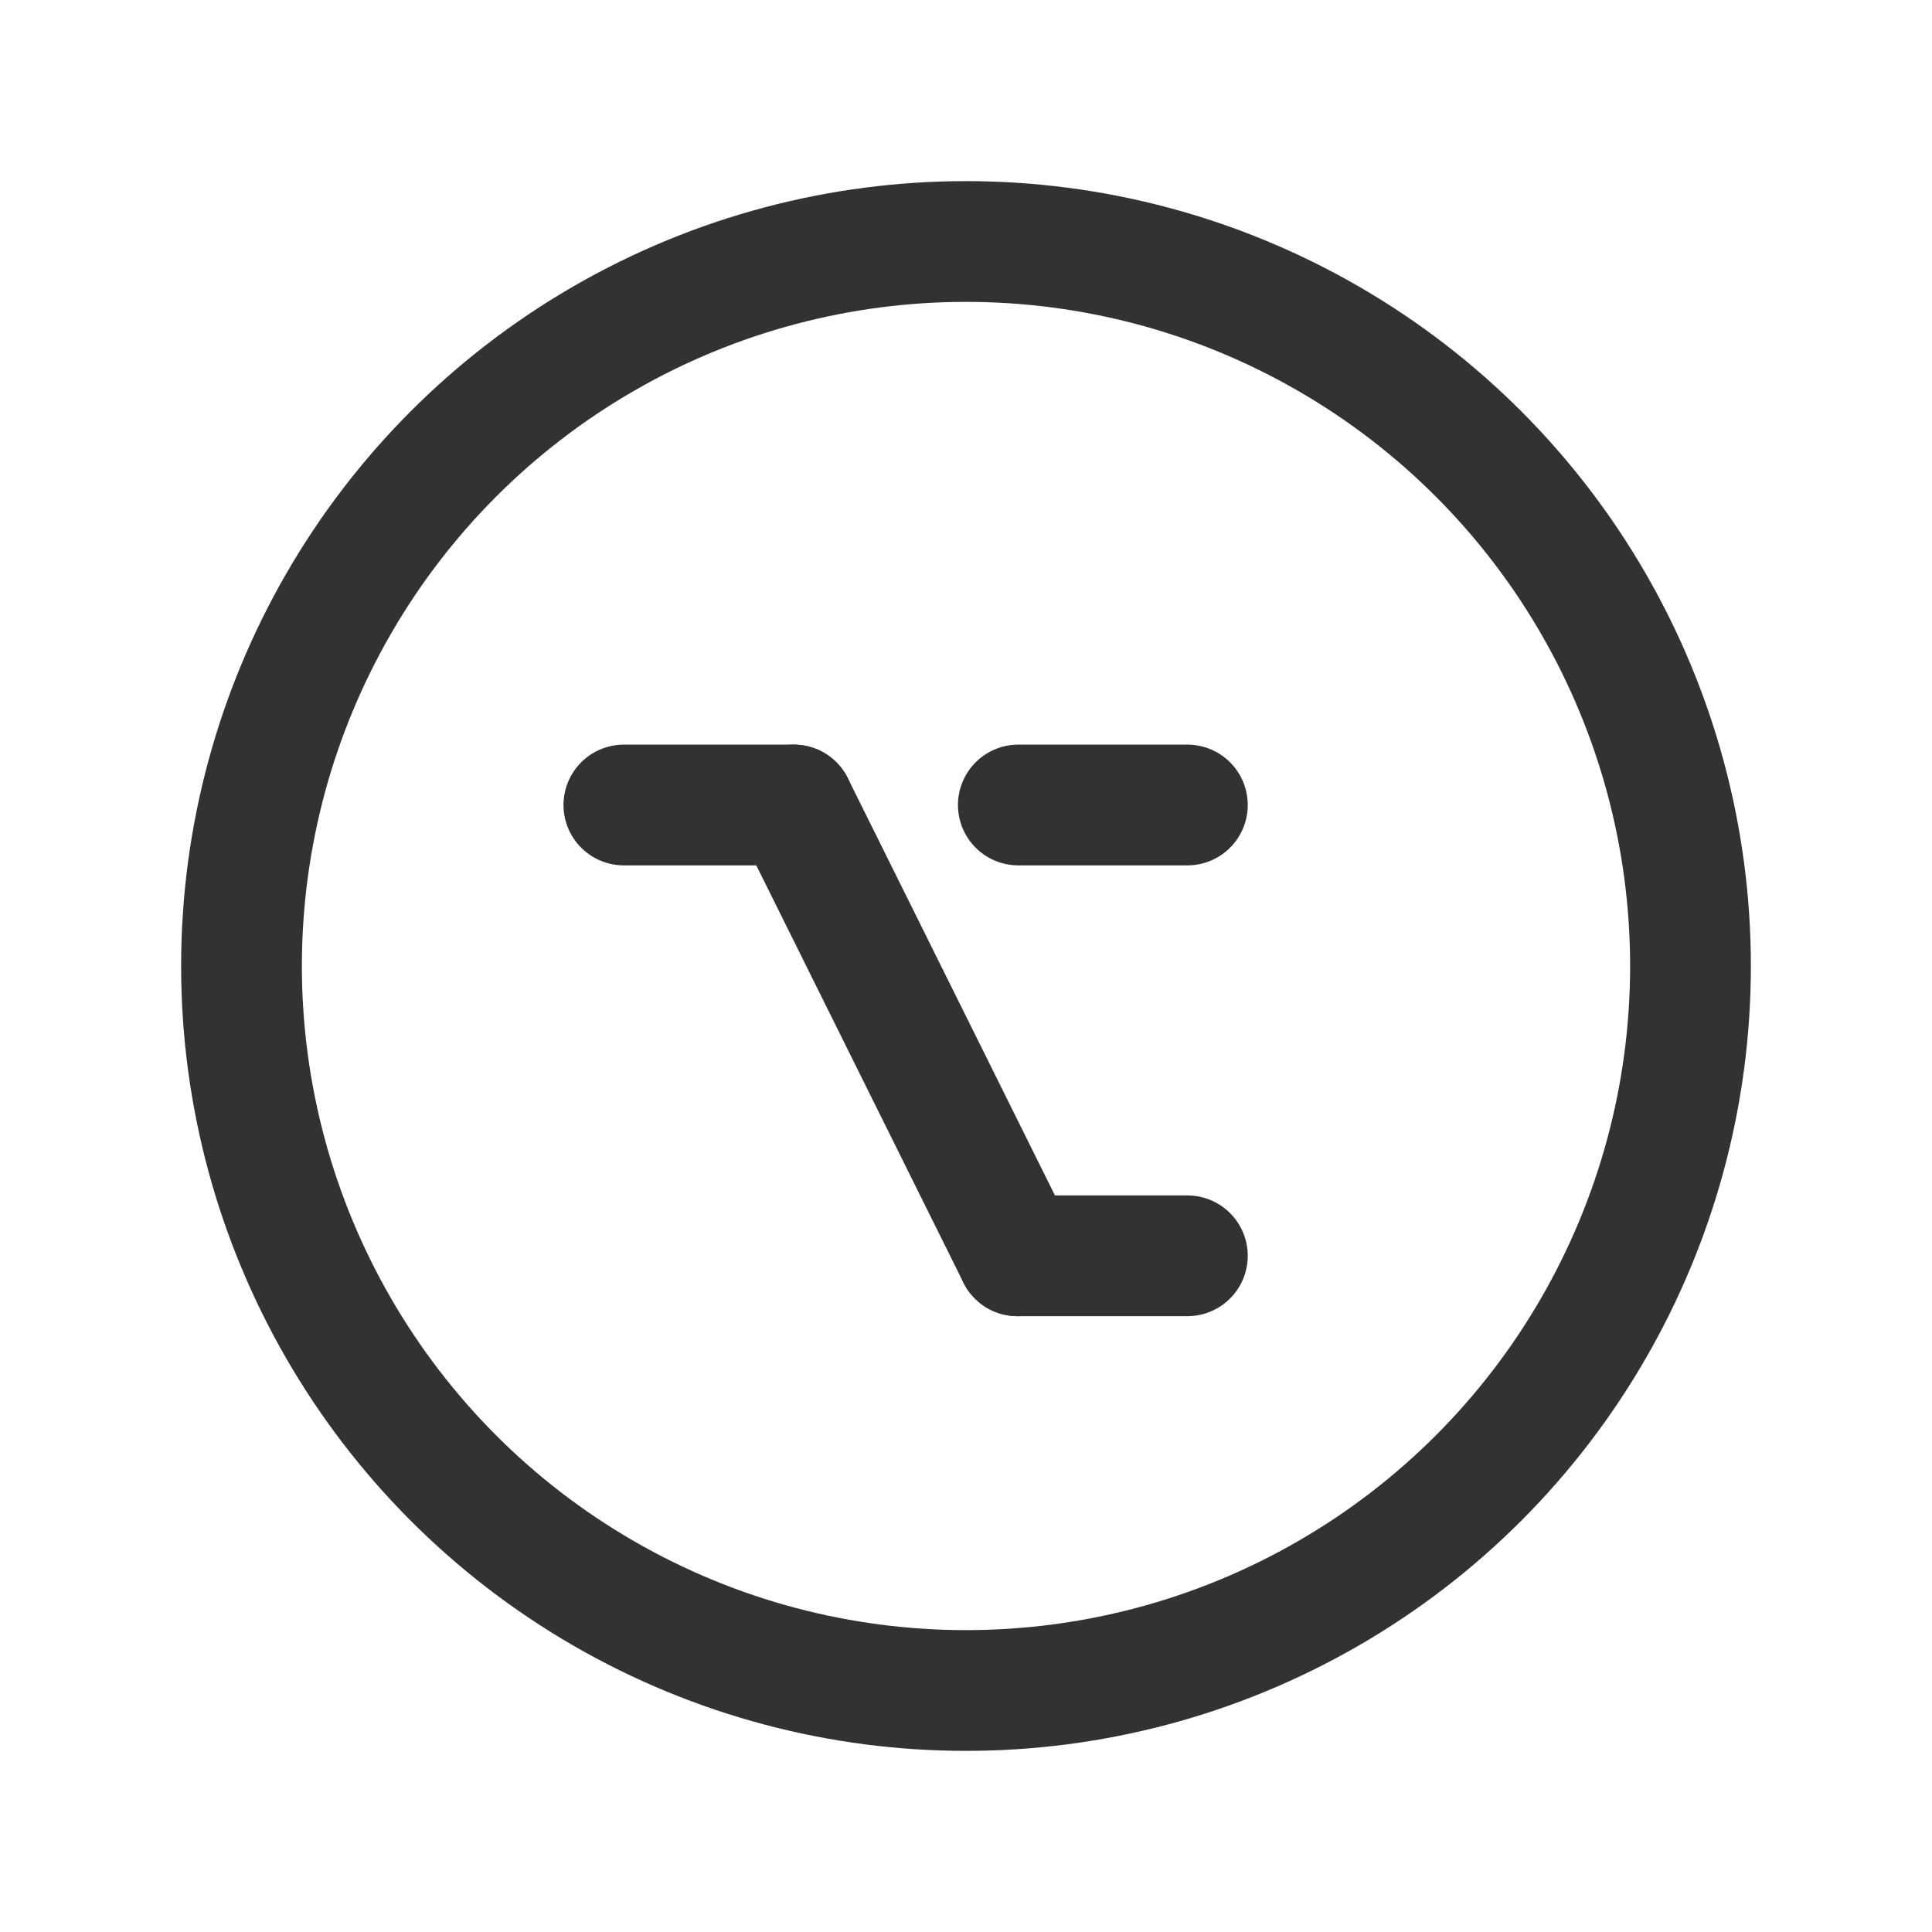 <?xml version="1.0" encoding="UTF-8"?><svg version="1.1" viewBox="0 0 24 24" xmlns="http://www.w3.org/2000/svg" xmlns:xlink="http://www.w3.org/1999/xlink"><g stroke-linecap="round" stroke-width="1.5" stroke="#323232" fill="none" stroke-linejoin="round"><line x1="9.86" x2="7.75" y1="10" y2="10"></line><line x1="14.75" x2="12.64" y1="15.6" y2="15.6"></line><line x1="12.64" x2="9.86" y1="15.6" y2="10"></line><line x1="12.65" x2="14.75" y1="10" y2="10"></line><circle cx="12" cy="12" r="9"></circle></g><path fill="none" d="M0 24v-24h24v24Z"></path></svg>
